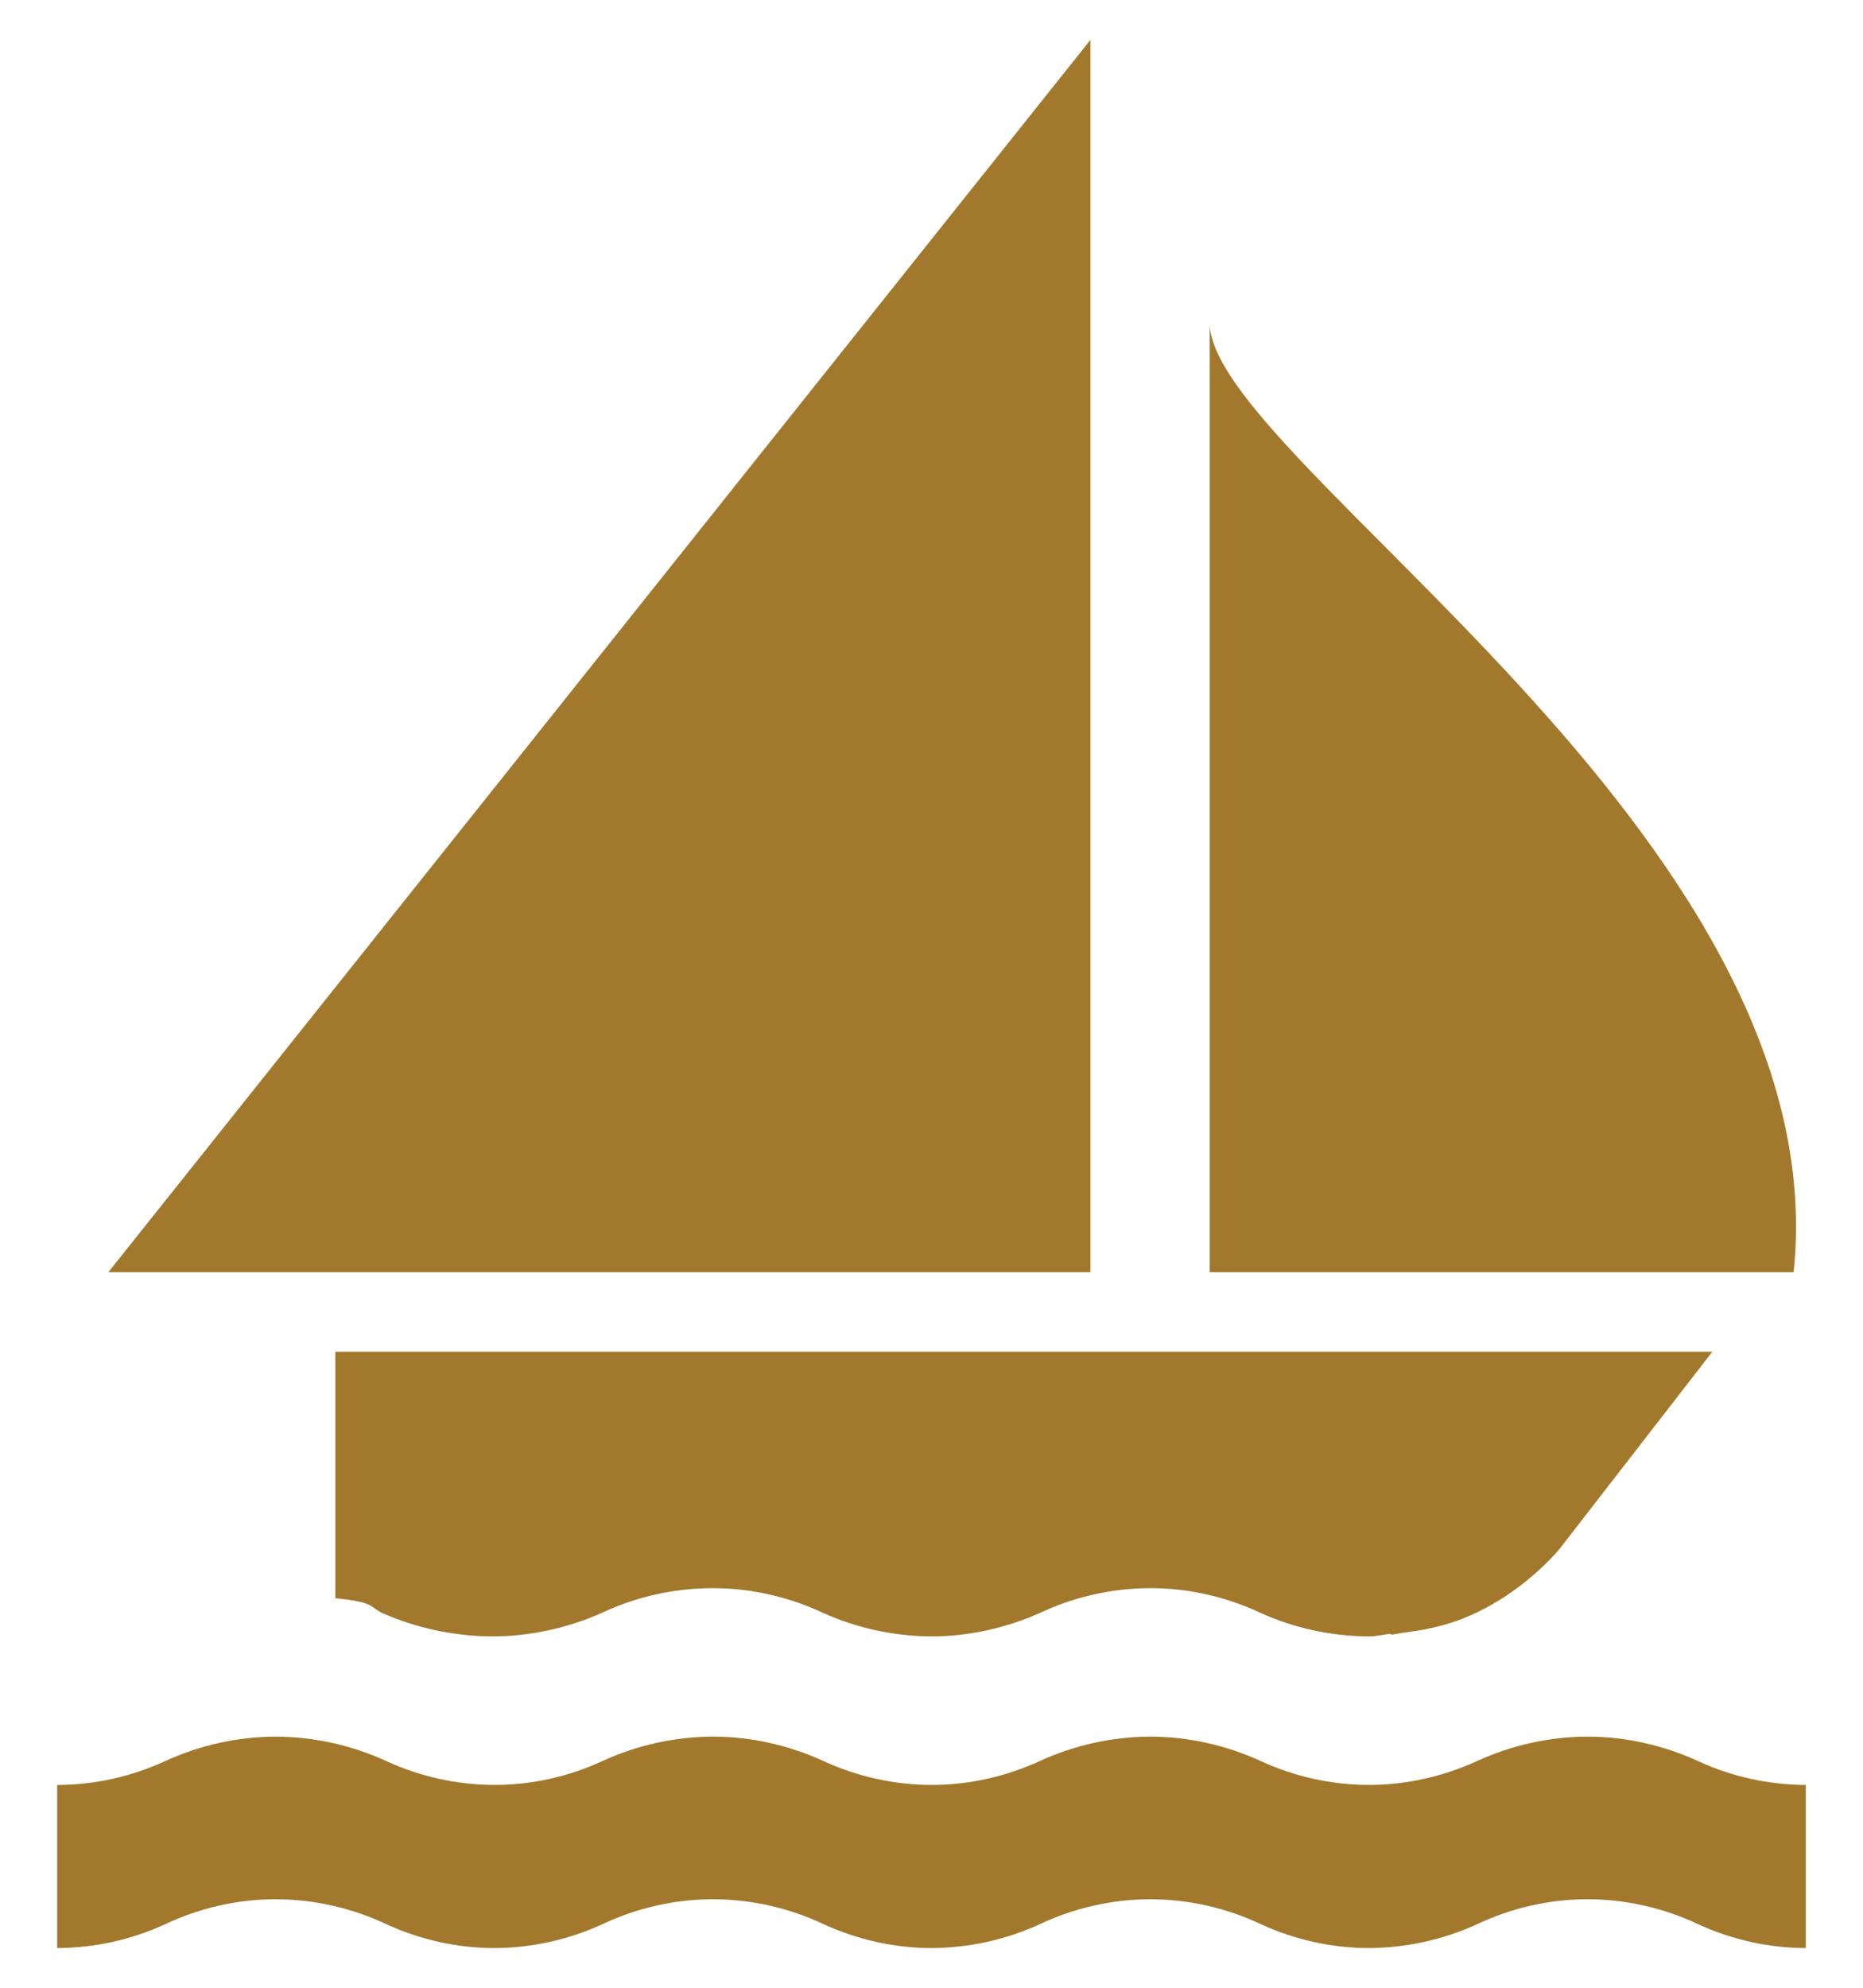 <svg width="30" height="32" viewBox="0 0 30 32" fill="none" xmlns="http://www.w3.org/2000/svg">
<path d="M29.08 31.361C28.471 31.361 27.874 31.22 27.349 30.979C26.79 30.714 26.179 30.576 25.561 30.575C24.93 30.575 24.32 30.724 23.781 30.979C23.235 31.228 22.642 31.358 22.041 31.361C21.431 31.361 20.835 31.22 20.308 30.979C19.749 30.714 19.139 30.576 18.521 30.575C17.905 30.577 17.296 30.715 16.739 30.979C16.194 31.228 15.602 31.358 15.003 31.361C14.386 31.361 13.797 31.22 13.267 30.979C12.71 30.715 12.101 30.577 11.484 30.575C10.846 30.575 10.235 30.724 9.696 30.979C9.151 31.229 8.559 31.359 7.959 31.361C7.346 31.361 6.754 31.22 6.225 30.979C5.667 30.715 5.057 30.577 4.44 30.575C3.805 30.575 3.195 30.724 2.655 30.979C2.111 31.229 1.519 31.359 0.92 31.361V28.735C1.537 28.735 2.126 28.595 2.655 28.353C3.215 28.095 3.823 27.96 4.44 27.957C5.056 27.96 5.665 28.095 6.225 28.353C6.769 28.603 7.361 28.733 7.959 28.735C8.577 28.735 9.169 28.595 9.695 28.353C10.256 28.094 10.866 27.959 11.483 27.957C12.117 27.957 12.727 28.106 13.267 28.353C13.811 28.603 14.403 28.734 15.002 28.735C15.616 28.735 16.208 28.595 16.738 28.353C17.297 28.095 17.905 27.96 18.521 27.957C19.159 27.957 19.769 28.106 20.307 28.353C20.851 28.603 21.442 28.733 22.041 28.735C22.656 28.735 23.246 28.595 23.78 28.353C24.338 28.095 24.945 27.96 25.56 27.957C26.199 27.957 26.809 28.106 27.348 28.353C27.891 28.603 28.482 28.733 29.079 28.735V31.361H29.08ZM17.56 0.641V20.481H1.744L17.56 0.641ZM19.48 5.197C19.48 7.412 29.622 13.441 28.883 20.481H19.48V5.197ZM26.857 21.761H5.4V25.729C6.04 25.793 5.941 25.864 6.16 25.97C6.717 26.214 7.319 26.341 7.927 26.344C8.545 26.344 9.154 26.203 9.68 25.97C10.242 25.705 10.855 25.568 11.476 25.567C12.11 25.567 12.724 25.715 13.264 25.97C13.811 26.214 14.402 26.341 15.001 26.344C15.614 26.344 16.208 26.203 16.738 25.97C17.295 25.706 17.904 25.569 18.521 25.567C19.139 25.567 19.749 25.705 20.308 25.97C20.854 26.214 21.444 26.341 22.041 26.344C22.161 26.344 22.272 26.316 22.384 26.302L22.413 26.316L22.623 26.281C22.763 26.26 22.903 26.245 23.043 26.21C24.304 25.949 25.12 24.927 25.12 24.927L27.574 21.761H26.857Z" fill="#A2792C"/>
</svg>
